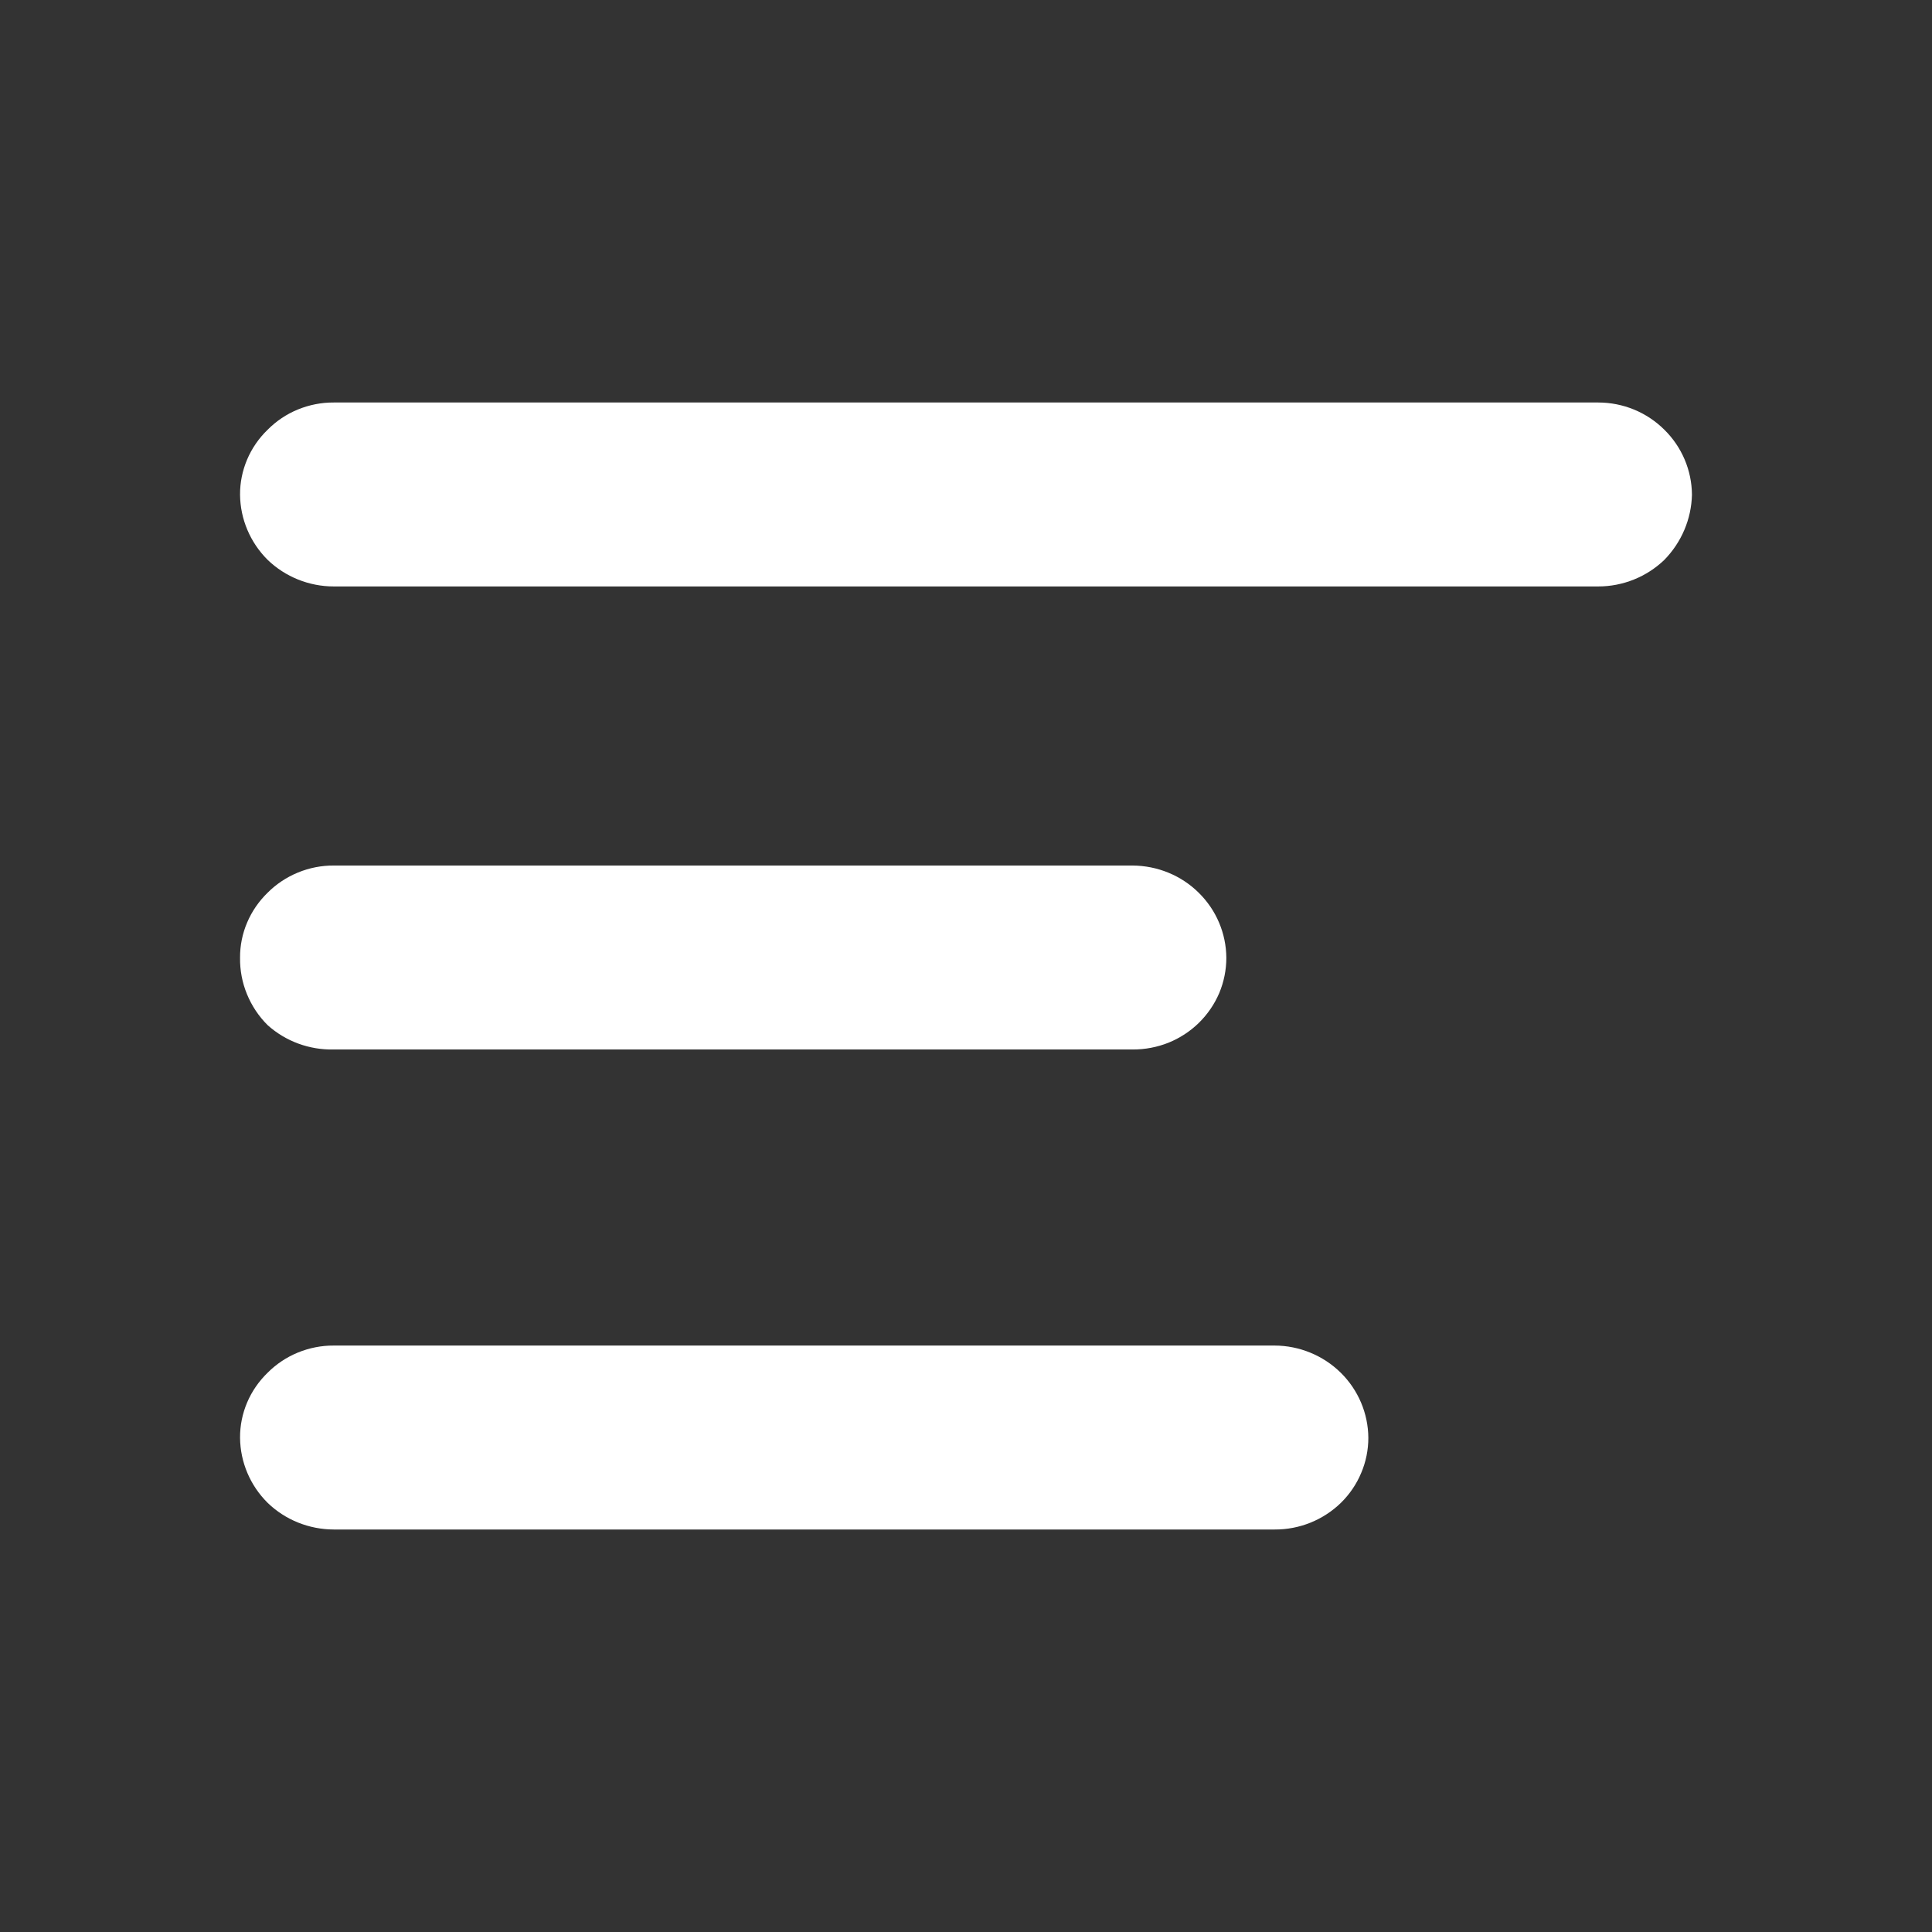 <svg width="24" height="24" viewBox="0 0 24 24" fill="none" xmlns="http://www.w3.org/2000/svg">
<rect x="0" y="0" width="24" height="24" fill="#333333" stroke="none"/>
<path d="M4.146 7.285C3.839 7.285 3.544 7.166 3.325 6.955C3.108 6.739 2.985 6.449 2.982 6.146C2.981 5.996 3.011 5.847 3.07 5.708C3.129 5.569 3.216 5.443 3.325 5.338C3.432 5.23 3.559 5.145 3.7 5.087C3.842 5.029 3.993 4.999 4.146 5H19.854C20.006 5 20.158 5.03 20.299 5.088C20.44 5.146 20.567 5.231 20.675 5.338C20.893 5.552 21.016 5.843 21.018 6.146C21.011 6.449 20.888 6.737 20.675 6.955C20.455 7.166 20.161 7.285 19.854 7.285H4.146Z" fill="white"/>
<path d="M4.146 19C3.839 18.999 3.544 18.881 3.325 18.669C3.108 18.454 2.985 18.164 2.982 17.861C2.981 17.71 3.011 17.561 3.07 17.422C3.129 17.283 3.216 17.158 3.325 17.052C3.432 16.945 3.559 16.86 3.7 16.802C3.842 16.744 3.993 16.714 4.146 16.715H15.834C16.142 16.716 16.437 16.838 16.655 17.052C16.873 17.267 16.996 17.558 16.998 17.861C16.998 18.011 16.968 18.16 16.909 18.298C16.851 18.437 16.765 18.563 16.657 18.669C16.548 18.775 16.42 18.858 16.279 18.915C16.138 18.972 15.986 19.001 15.834 19H4.146Z" fill="white"/>
<path d="M4.146 13.037C3.843 13.044 3.549 12.936 3.325 12.735C3.214 12.625 3.127 12.494 3.068 12.35C3.009 12.207 2.98 12.053 2.982 11.898C2.981 11.748 3.011 11.598 3.07 11.46C3.129 11.321 3.216 11.195 3.325 11.089C3.432 10.982 3.56 10.897 3.701 10.839C3.842 10.781 3.993 10.751 4.146 10.752H14.07C14.379 10.754 14.674 10.875 14.891 11.09C15.109 11.304 15.232 11.595 15.234 11.898C15.234 12.048 15.204 12.197 15.146 12.336C15.087 12.474 15.001 12.6 14.893 12.706C14.785 12.812 14.656 12.896 14.515 12.953C14.374 13.009 14.223 13.038 14.07 13.037H4.146Z" fill="white"/>
</svg>
